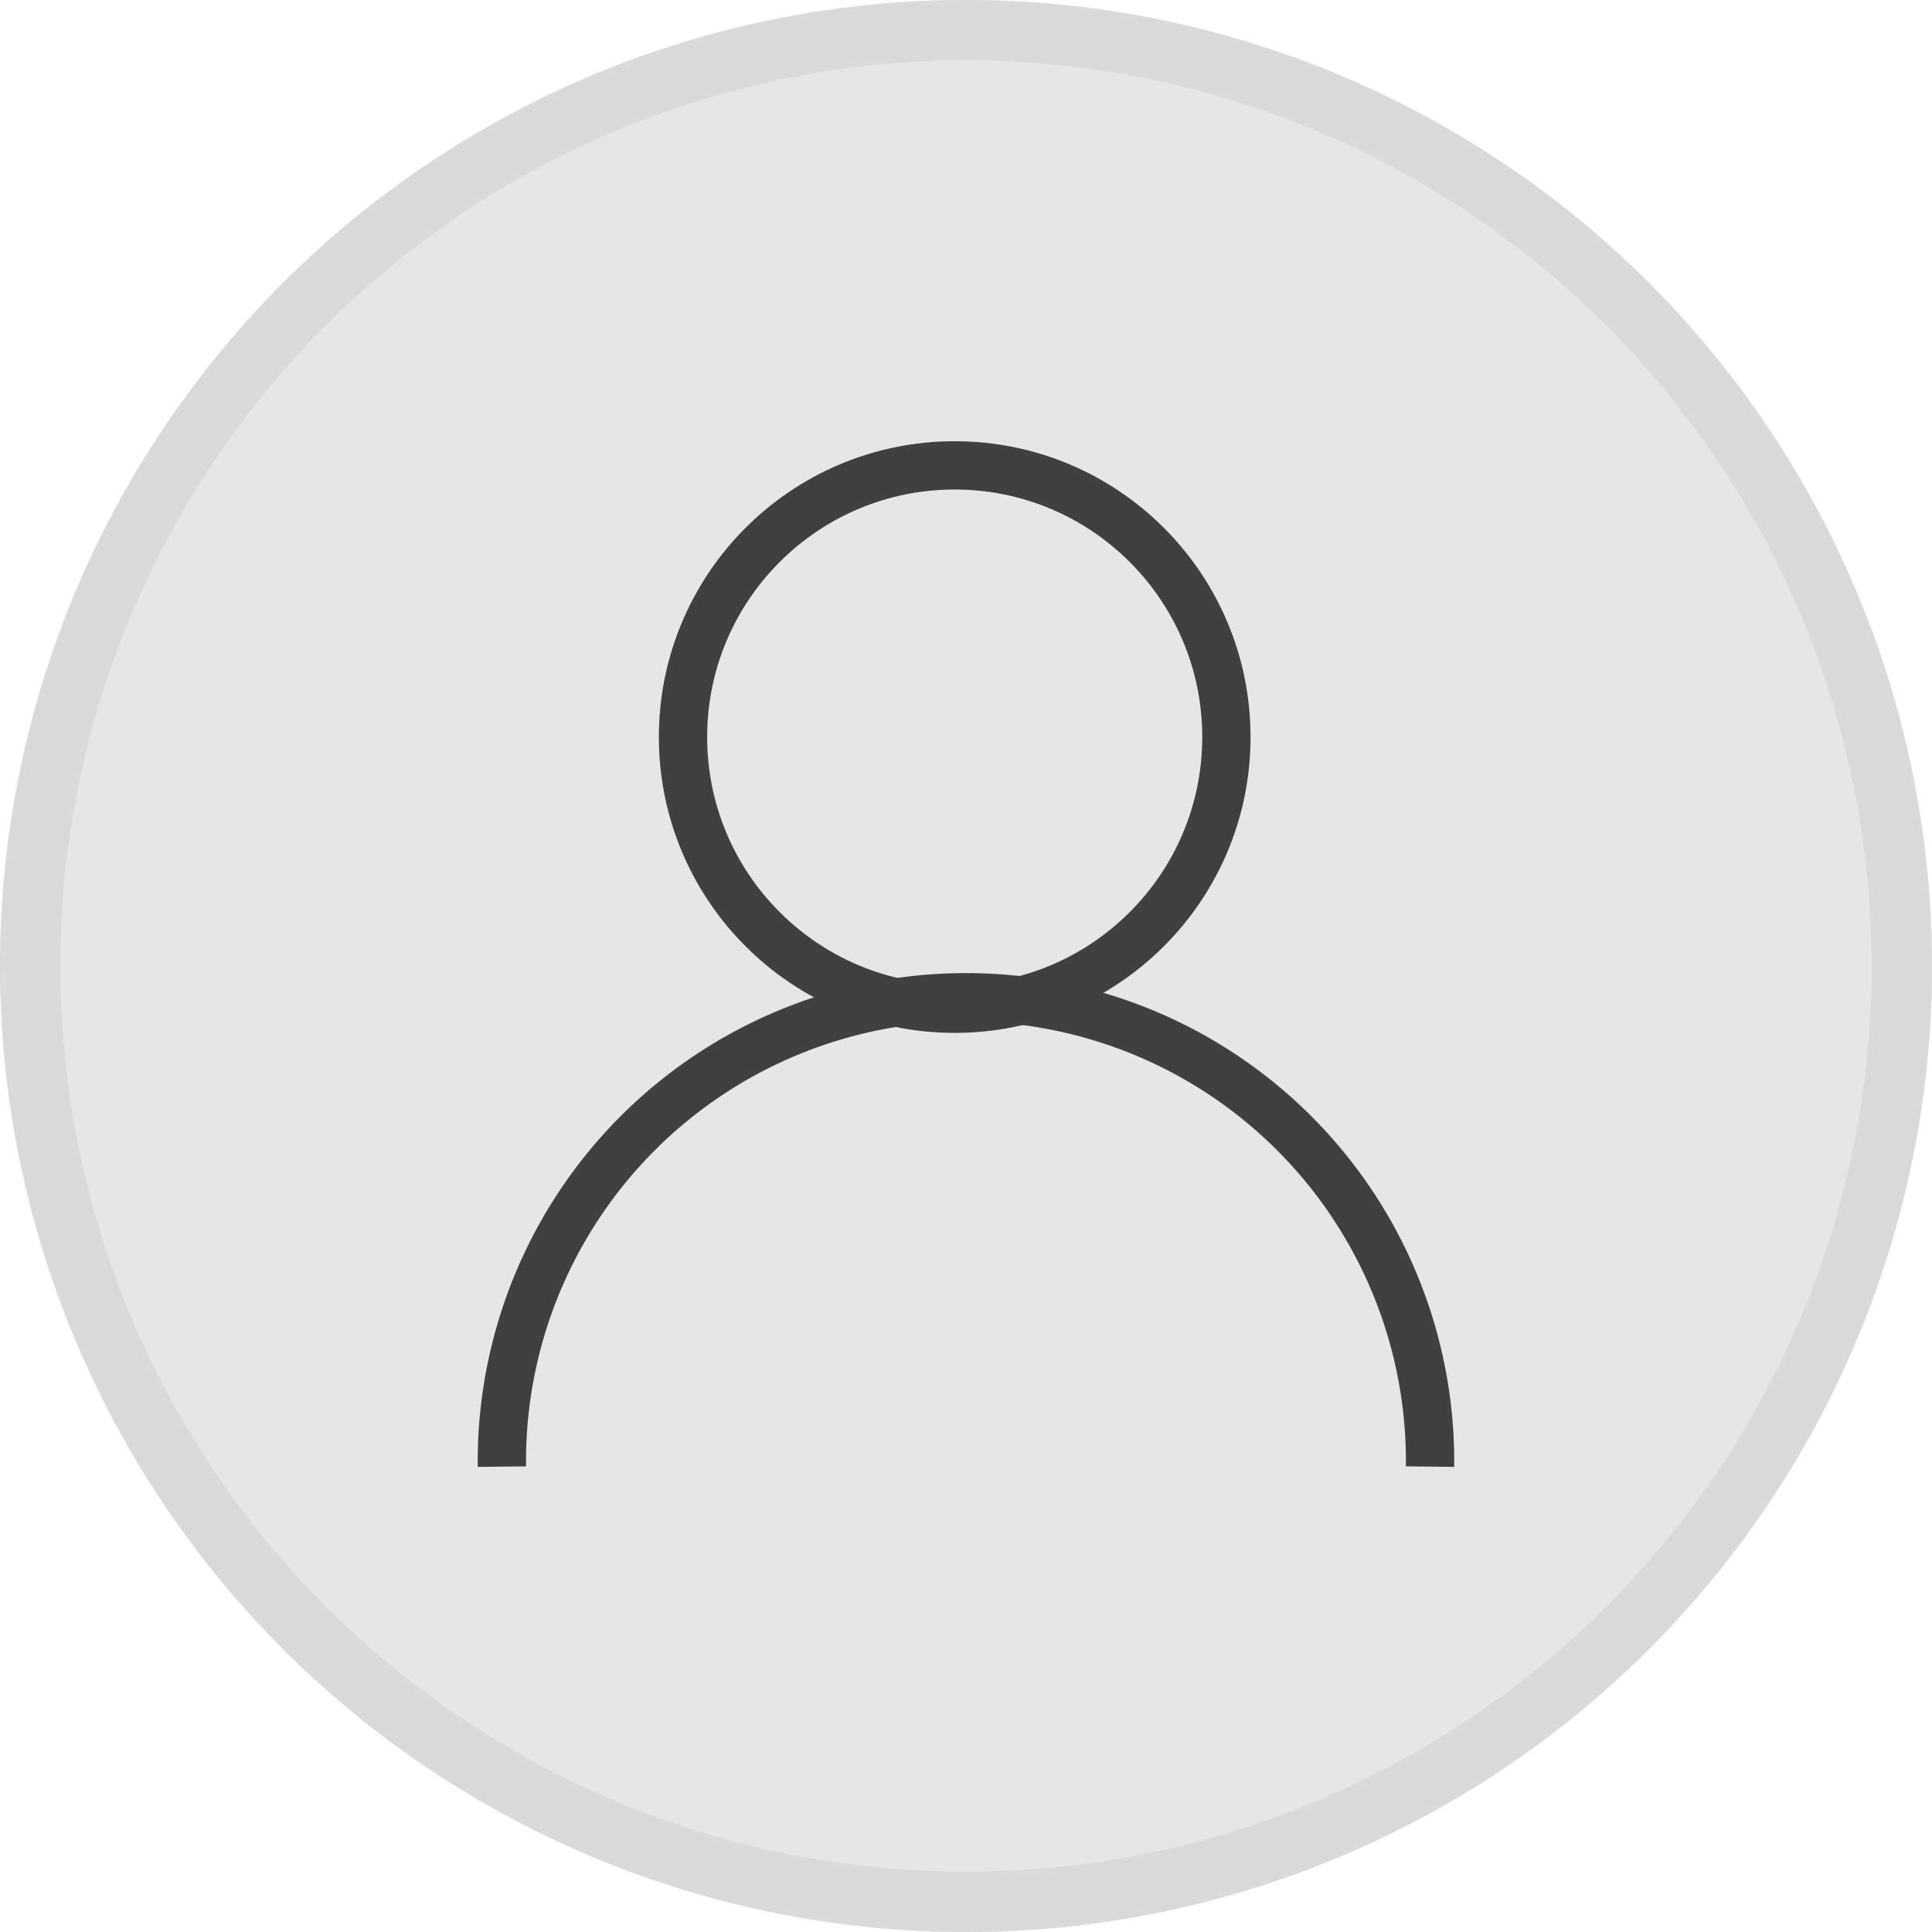 <svg xmlns="http://www.w3.org/2000/svg" width="32" height="32" viewBox="0 0 32 32">
  <g id="Group_10" data-name="Group 10" transform="translate(-704 -962)">
    <g id="Ellipse_7" data-name="Ellipse 7" transform="translate(704 962)" fill="#e6e6e6" stroke="#dadada" stroke-width="1">
      <circle cx="16" cy="16" r="16" stroke="none"/>
      <circle cx="16" cy="16" r="15.5" fill="none"/>
    </g>
    <g id="Group_9" data-name="Group 9" transform="translate(-429.687 444.245)">
      <circle id="Ellipse_6" data-name="Ellipse 6" cx="4.5" cy="4.5" r="4.5" transform="translate(1145 525.463)" fill="none" stroke="#404040" stroke-miterlimit="10" stroke-width="0.8"/>
      <path id="Path_31" data-name="Path 31" d="M1142,628.687a7.687,7.687,0,1,1,15.373,0" transform="translate(0 -86.64)" fill="none" stroke="#404040" stroke-miterlimit="10" stroke-width="0.8"/>
    </g>
  </g>
</svg>
